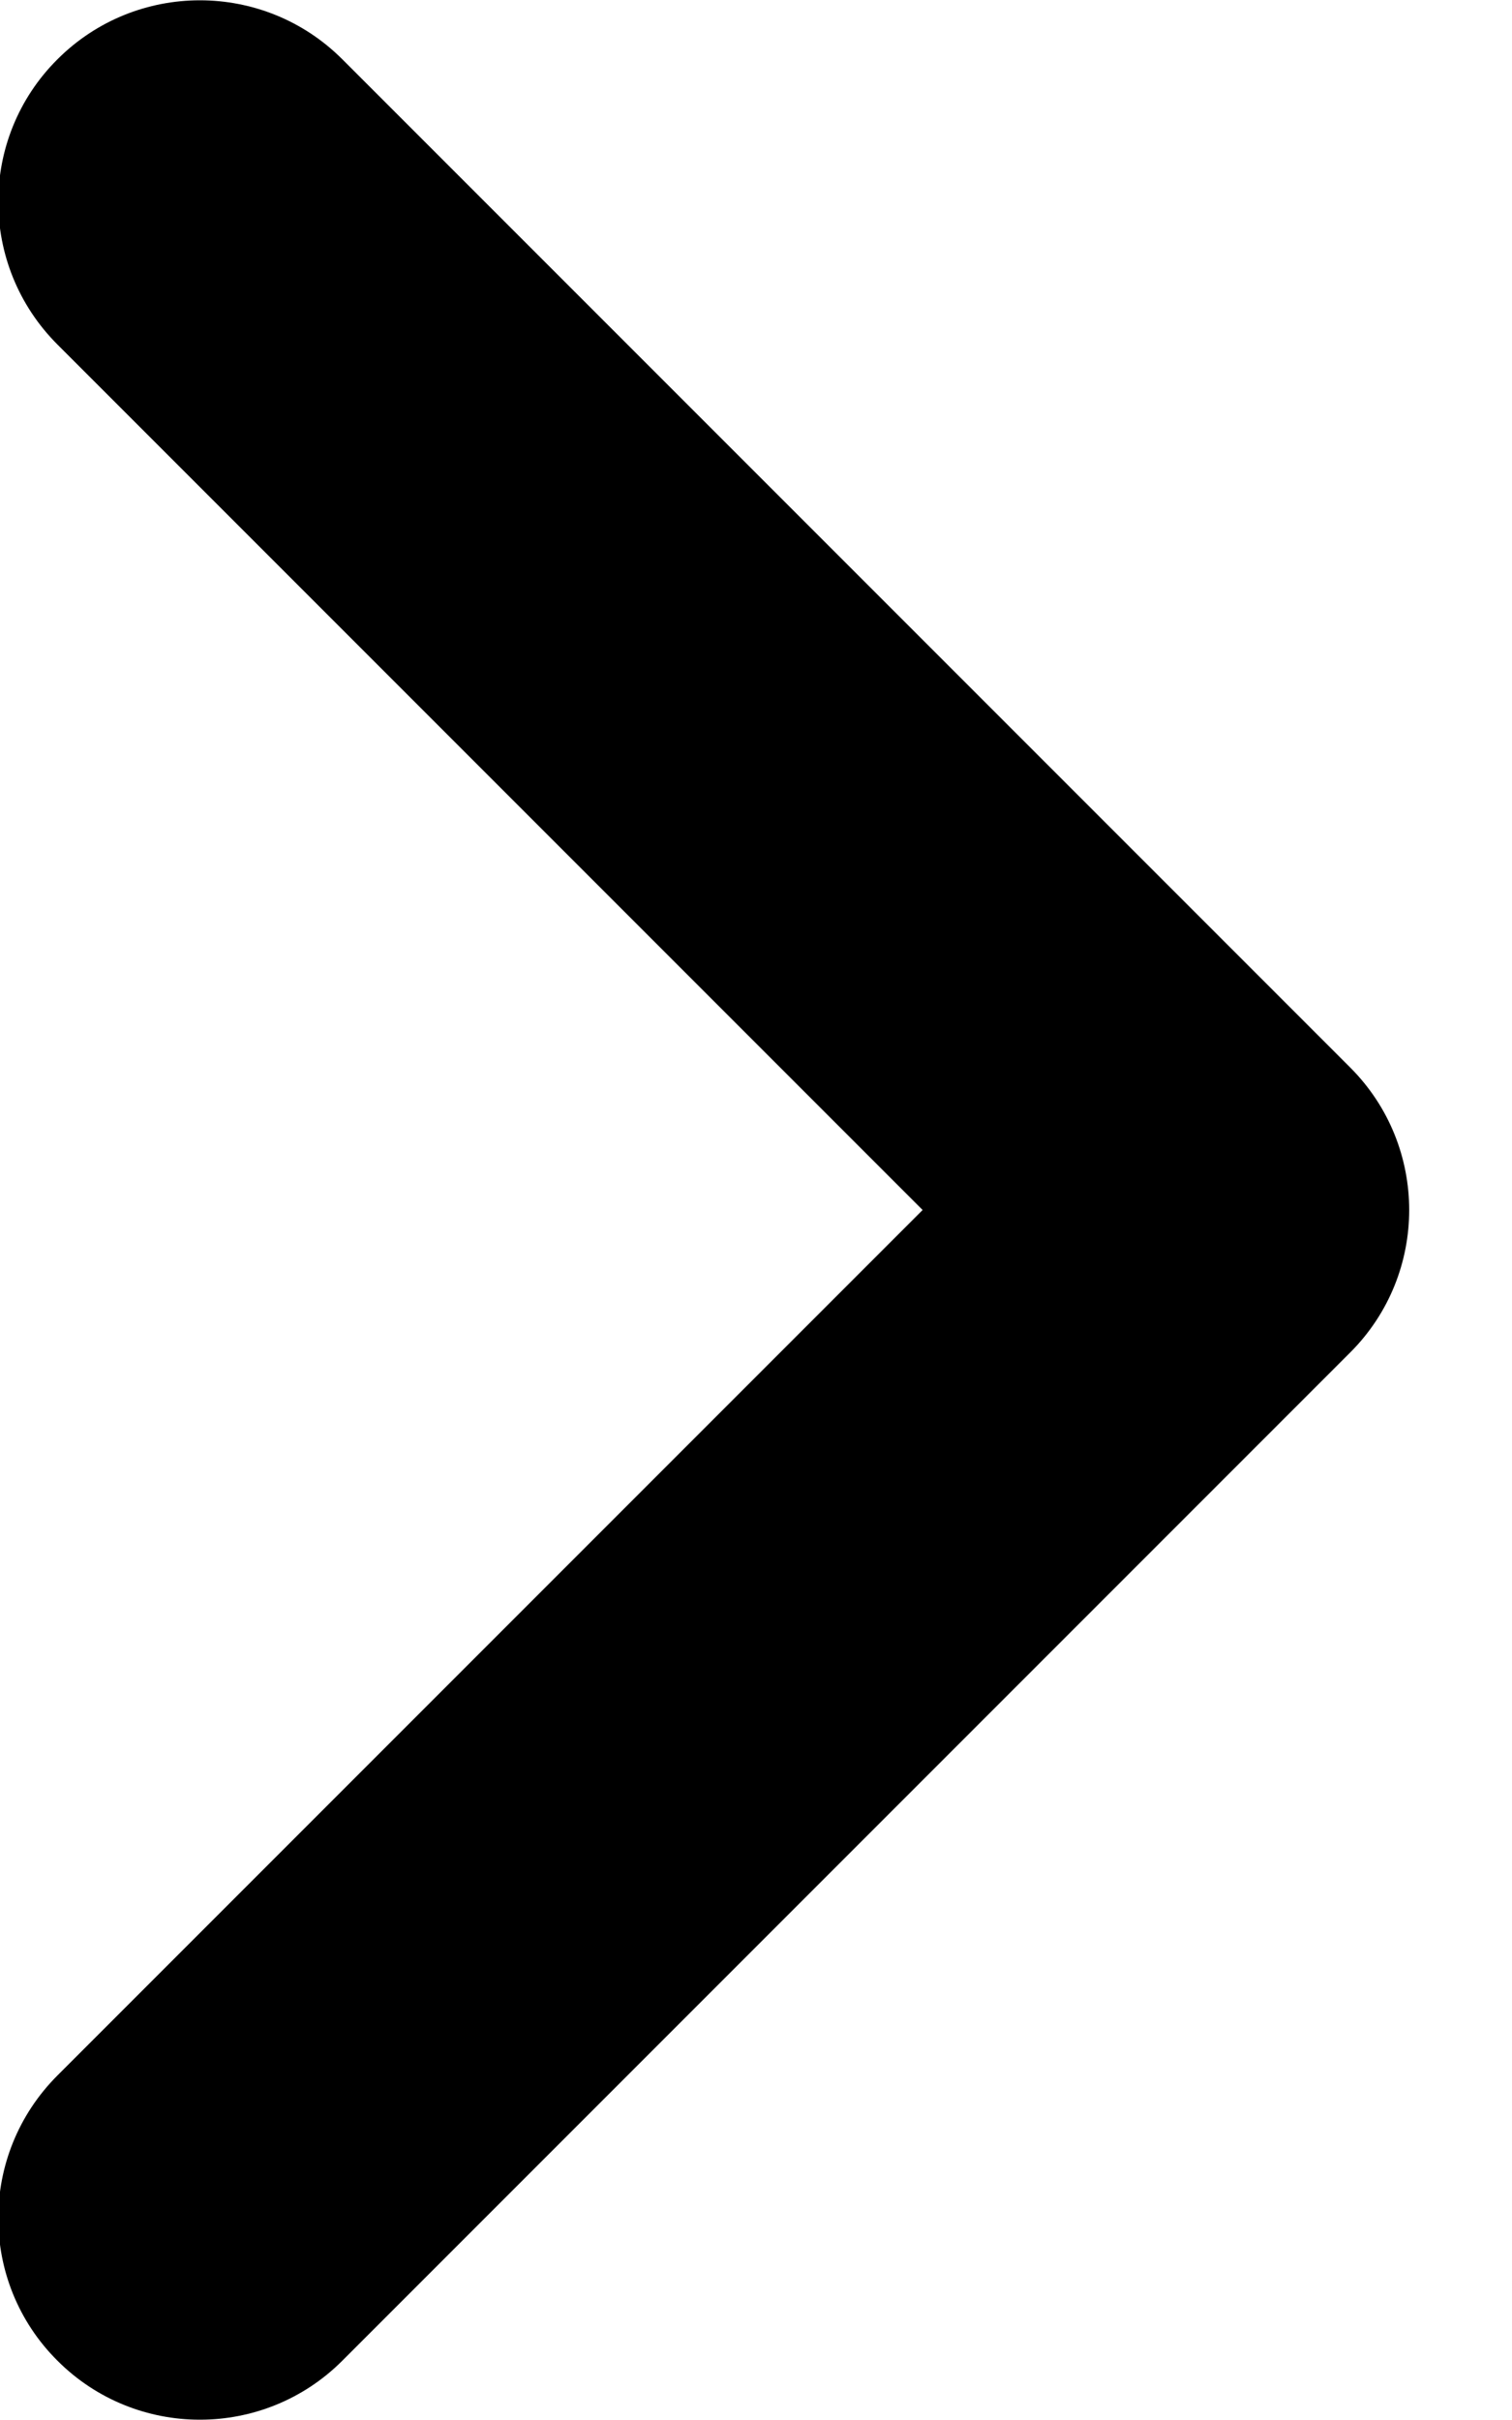 <svg width="5" height="8" viewBox="0 0 5 8" fill="none" xmlns="http://www.w3.org/2000/svg">
<path fill-rule="evenodd" clip-rule="evenodd" d="M0.19 7.804C-0.071 7.544 -0.071 7.122 0.19 6.861L3.051 4L0.19 1.139C-0.071 0.878 -0.071 0.456 0.19 0.196C0.45 -0.064 0.872 -0.064 1.132 0.196L4.465 3.529C4.725 3.789 4.725 4.211 4.465 4.471L1.132 7.804C0.872 8.064 0.45 8.064 0.19 7.804Z" fill="black"/>
</svg>
